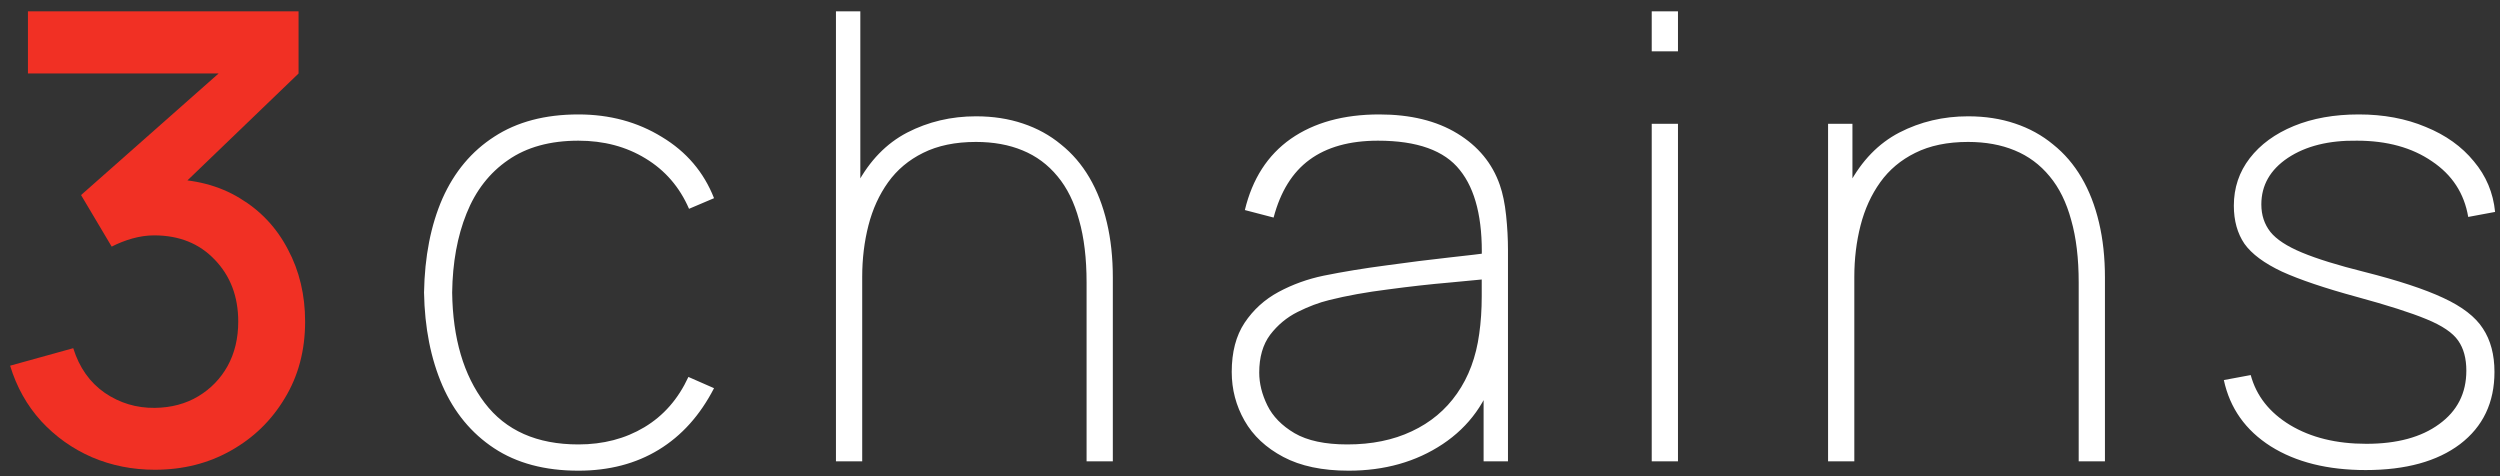 <svg width="168" height="32" viewBox="0 0 168 32" fill="none" xmlns="http://www.w3.org/2000/svg">
<rect x="0" y="0" width="168" height="32" fill="#333333" stroke="none"/>
<path d="M10.403 31.567C8.905 31.567 7.498 31.287 6.182 30.727C4.866 30.153 3.725 29.341 2.759 28.291C1.807 27.241 1.114 26.002 0.68 24.574L4.922 23.398C5.328 24.7 6.035 25.701 7.043 26.401C8.051 27.087 9.171 27.423 10.403 27.409C11.509 27.395 12.482 27.136 13.322 26.632C14.162 26.128 14.82 25.449 15.296 24.595C15.772 23.727 16.01 22.733 16.01 21.613C16.01 19.933 15.485 18.547 14.435 17.455C13.399 16.363 12.041 15.817 10.361 15.817C9.885 15.817 9.395 15.887 8.891 16.027C8.401 16.167 7.939 16.349 7.505 16.573L5.447 13.108L16.115 3.679L16.577 4.939H1.877V0.76H20.063V4.939L11.201 13.465L11.159 12.037C13.063 12.037 14.715 12.464 16.115 13.318C17.515 14.158 18.593 15.306 19.349 16.762C20.119 18.204 20.504 19.821 20.504 21.613C20.504 23.545 20.049 25.26 19.139 26.758C18.243 28.256 17.032 29.432 15.506 30.286C13.994 31.14 12.293 31.567 10.403 31.567Z" fill="#F13024"/>
<path d="M38.869 31.63C36.615 31.63 34.725 31.126 33.199 30.118C31.673 29.11 30.518 27.71 29.734 25.918C28.95 24.112 28.537 22.026 28.495 19.66C28.537 17.238 28.95 15.131 29.734 13.339C30.532 11.547 31.694 10.161 33.22 9.181C34.746 8.187 36.629 7.69 38.869 7.69C40.969 7.69 42.838 8.194 44.476 9.202C46.128 10.196 47.297 11.568 47.983 13.318L46.303 14.032C45.673 12.576 44.7 11.449 43.384 10.651C42.082 9.853 40.577 9.454 38.869 9.454C36.965 9.454 35.39 9.888 34.144 10.756C32.898 11.61 31.967 12.807 31.351 14.347C30.735 15.873 30.413 17.644 30.385 19.66C30.427 22.74 31.155 25.211 32.569 27.073C33.983 28.935 36.083 29.866 38.869 29.866C40.535 29.866 42.012 29.481 43.3 28.711C44.588 27.941 45.575 26.814 46.261 25.33L47.983 26.086C47.045 27.906 45.806 29.285 44.266 30.223C42.726 31.161 40.927 31.63 38.869 31.63ZM73.018 31V18.988C73.018 17.364 72.85 15.964 72.514 14.788C72.192 13.598 71.709 12.618 71.065 11.848C70.421 11.064 69.637 10.483 68.713 10.105C67.803 9.727 66.76 9.538 65.584 9.538C64.198 9.538 63.015 9.783 62.035 10.273C61.069 10.749 60.285 11.407 59.683 12.247C59.081 13.087 58.64 14.053 58.36 15.145C58.08 16.237 57.94 17.392 57.94 18.61L56.302 18.652C56.302 16.062 56.729 13.976 57.583 12.394C58.437 10.798 59.564 9.636 60.964 8.908C62.378 8.18 63.918 7.816 65.584 7.816C66.732 7.816 67.782 7.977 68.734 8.299C69.7 8.621 70.554 9.09 71.296 9.706C72.052 10.308 72.689 11.05 73.207 11.932C73.725 12.814 74.117 13.822 74.383 14.956C74.649 16.076 74.782 17.308 74.782 18.652V31H73.018ZM56.176 31V0.76H57.814V18.61H57.94V31H56.176ZM90.626 31.63C88.862 31.63 87.399 31.322 86.237 30.706C85.075 30.09 84.207 29.278 83.633 28.27C83.059 27.262 82.772 26.17 82.772 24.994C82.772 23.664 83.059 22.565 83.633 21.697C84.221 20.815 84.984 20.122 85.922 19.618C86.86 19.114 87.868 18.75 88.946 18.526C90.262 18.26 91.669 18.029 93.167 17.833C94.679 17.623 96.072 17.448 97.346 17.308C98.62 17.168 99.572 17.056 100.202 16.972L99.572 17.392C99.642 14.718 99.152 12.73 98.102 11.428C97.066 10.112 95.232 9.454 92.6 9.454C90.696 9.454 89.163 9.881 88.001 10.735C86.853 11.575 86.048 12.87 85.586 14.62L83.654 14.116C84.158 12.016 85.187 10.42 86.741 9.328C88.309 8.236 90.29 7.69 92.684 7.69C94.784 7.69 96.534 8.117 97.934 8.971C99.334 9.825 100.286 10.98 100.79 12.436C100.986 12.996 101.126 13.675 101.21 14.473C101.294 15.271 101.336 16.048 101.336 16.804V31H99.698V24.784L100.538 24.826C99.936 26.982 98.739 28.655 96.947 29.845C95.155 31.035 93.048 31.63 90.626 31.63ZM90.542 29.866C92.18 29.866 93.622 29.572 94.868 28.984C96.128 28.396 97.143 27.549 97.913 26.443C98.697 25.323 99.194 23.986 99.404 22.432C99.516 21.648 99.572 20.808 99.572 19.912C99.572 19.016 99.572 18.372 99.572 17.98L100.496 18.694C99.754 18.764 98.725 18.862 97.409 18.988C96.107 19.1 94.728 19.254 93.272 19.45C91.816 19.632 90.5 19.87 89.324 20.164C88.638 20.332 87.931 20.598 87.203 20.962C86.475 21.326 85.859 21.837 85.355 22.495C84.865 23.153 84.62 24 84.62 25.036C84.62 25.764 84.802 26.499 85.166 27.241C85.53 27.983 86.139 28.606 86.993 29.11C87.861 29.614 89.044 29.866 90.542 29.866ZM110.996 3.448V0.76H112.76V3.448H110.996ZM110.996 31V8.32H112.76V31H110.996ZM139.688 31V18.988C139.688 17.364 139.52 15.964 139.184 14.788C138.862 13.598 138.379 12.618 137.735 11.848C137.091 11.064 136.307 10.483 135.383 10.105C134.473 9.727 133.43 9.538 132.254 9.538C130.868 9.538 129.685 9.783 128.705 10.273C127.739 10.749 126.955 11.407 126.353 12.247C125.751 13.087 125.31 14.053 125.03 15.145C124.75 16.237 124.61 17.392 124.61 18.61L122.972 18.652C122.972 16.062 123.399 13.976 124.253 12.394C125.107 10.798 126.234 9.636 127.634 8.908C129.048 8.18 130.588 7.816 132.254 7.816C133.402 7.816 134.452 7.977 135.404 8.299C136.37 8.621 137.224 9.09 137.966 9.706C138.722 10.308 139.359 11.05 139.877 11.932C140.395 12.814 140.787 13.822 141.053 14.956C141.319 16.076 141.452 17.308 141.452 18.652V31H139.688ZM122.846 31V8.32H124.484V12.94H124.61V31H122.846ZM158.976 31.588C156.414 31.588 154.286 31.056 152.592 29.992C150.898 28.914 149.848 27.43 149.442 25.54L151.248 25.204C151.626 26.604 152.508 27.724 153.894 28.564C155.294 29.404 157.002 29.824 159.018 29.824C161.076 29.824 162.707 29.383 163.911 28.501C165.129 27.619 165.738 26.422 165.738 24.91C165.738 24.084 165.556 23.412 165.192 22.894C164.828 22.362 164.114 21.879 163.05 21.445C162 21.011 160.446 20.514 158.388 19.954C156.232 19.366 154.552 18.799 153.348 18.253C152.158 17.693 151.318 17.07 150.828 16.384C150.352 15.684 150.114 14.83 150.114 13.822C150.114 12.618 150.471 11.554 151.185 10.63C151.899 9.706 152.886 8.985 154.146 8.467C155.406 7.949 156.862 7.69 158.514 7.69C160.18 7.69 161.678 7.97 163.008 8.53C164.352 9.076 165.43 9.846 166.242 10.84C167.068 11.82 167.544 12.954 167.67 14.242L165.864 14.578C165.598 12.996 164.786 11.75 163.428 10.84C162.084 9.916 160.404 9.454 158.388 9.454C156.498 9.426 154.951 9.811 153.747 10.609C152.557 11.407 151.962 12.45 151.962 13.738C151.962 14.452 152.165 15.068 152.571 15.586C152.977 16.09 153.684 16.552 154.692 16.972C155.7 17.392 157.1 17.826 158.892 18.274C161.16 18.848 162.924 19.429 164.184 20.017C165.458 20.605 166.347 21.291 166.851 22.075C167.369 22.859 167.628 23.832 167.628 24.994C167.628 27.052 166.858 28.669 165.318 29.845C163.778 31.007 161.664 31.588 158.976 31.588Z" fill="white"/>
</svg>
